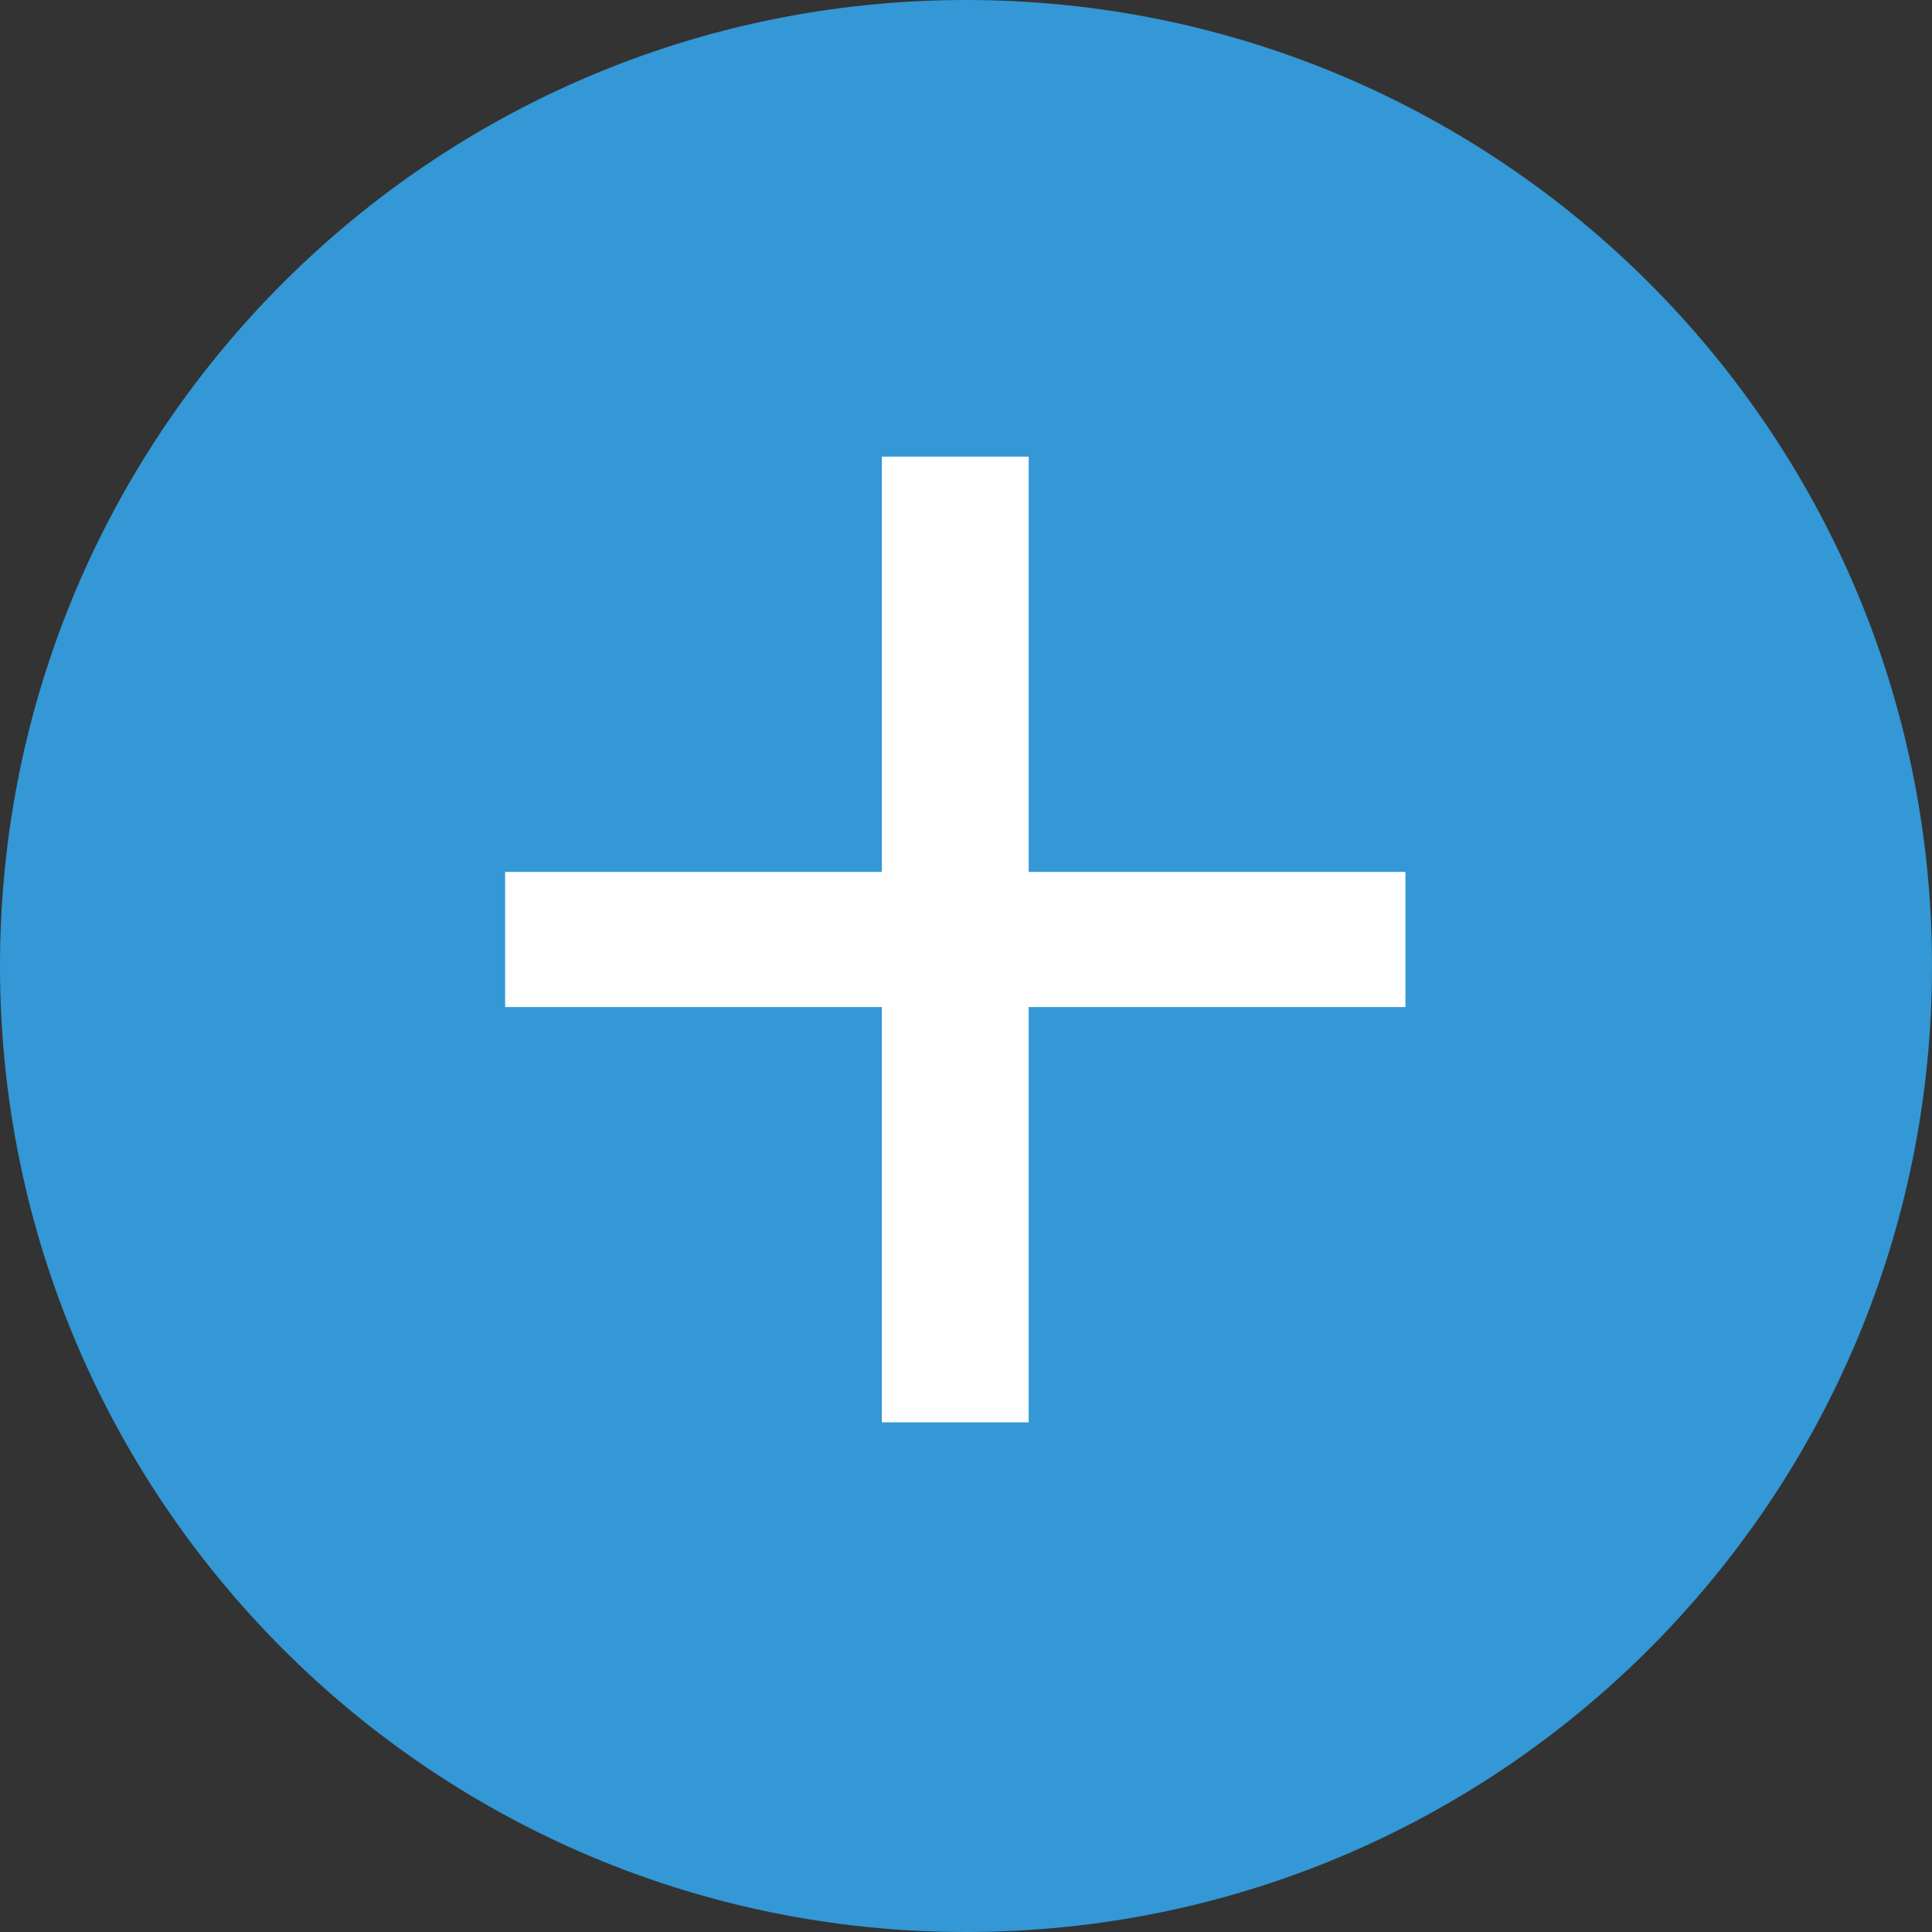 <svg width="20" height="20" viewBox="0 0 20 20" fill="none" xmlns="http://www.w3.org/2000/svg">
<rect x="0" y="0" width="20" height="20" fill="#333333" stroke="none"/>
<g id="Group 7516">
<path id="Vector" d="M10 20C15.523 20 20 15.523 20 10C20 4.477 15.523 0 10 0C4.477 0 0 4.477 0 10C0 15.523 4.477 20 10 20Z" fill="#3398D5"/>
<path id="UI Text/Heading/H5/H" d="M9.129 14.724V10.425H5.229V9.026H9.129V4.727H10.649V9.026H14.549V10.425H10.649V14.724H9.129Z" fill="white"/>
</g>
</svg>
